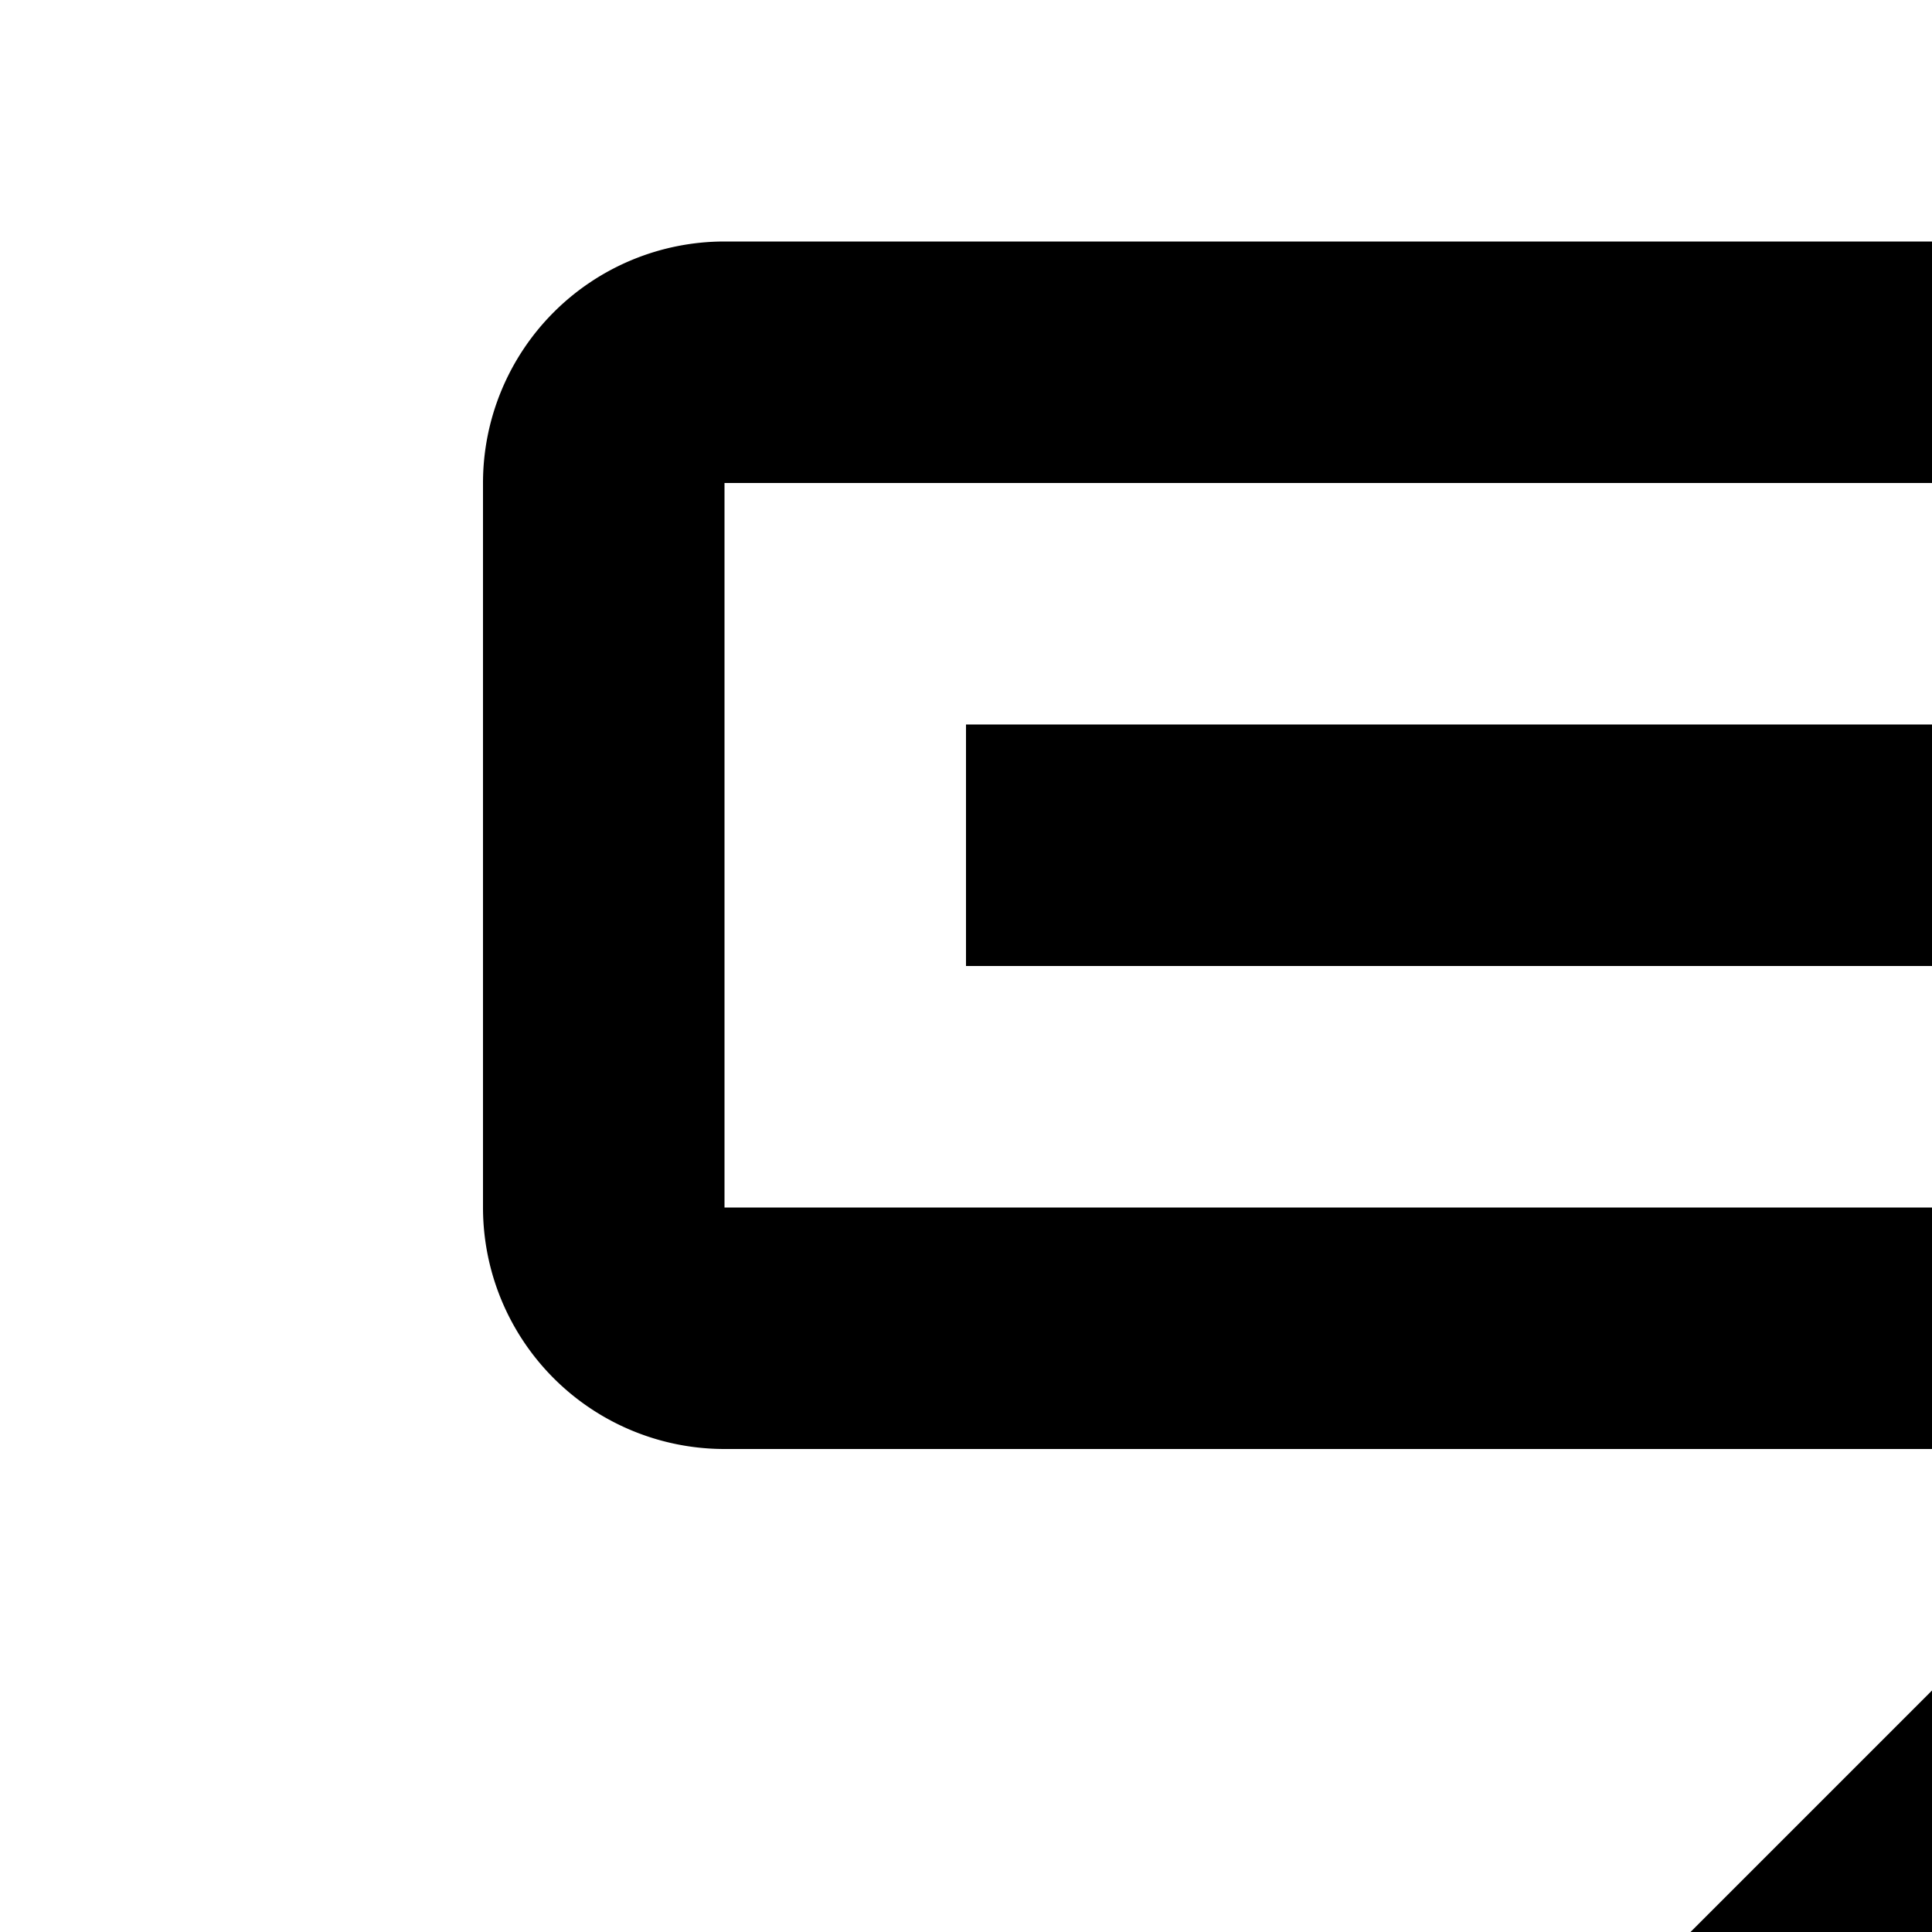 <svg xmlns="http://www.w3.org/2000/svg" viewBox="0 0 16 16"><circle cx="23" cy="7" r="1"/><path d="M26 4v6H6V4H26m0-2H6A2 2 0 004 4v6a2 2 0 002 2H26a2 2 0 002-2V4a2 2 0 00-2-2zM20.59 21.41L17 17.83 17 30 15 30 15 17.83 11.41 21.41 10 20 16 14 22 20 20.59 21.41z"/><path d="M8 6H20V8H8z"/></svg>